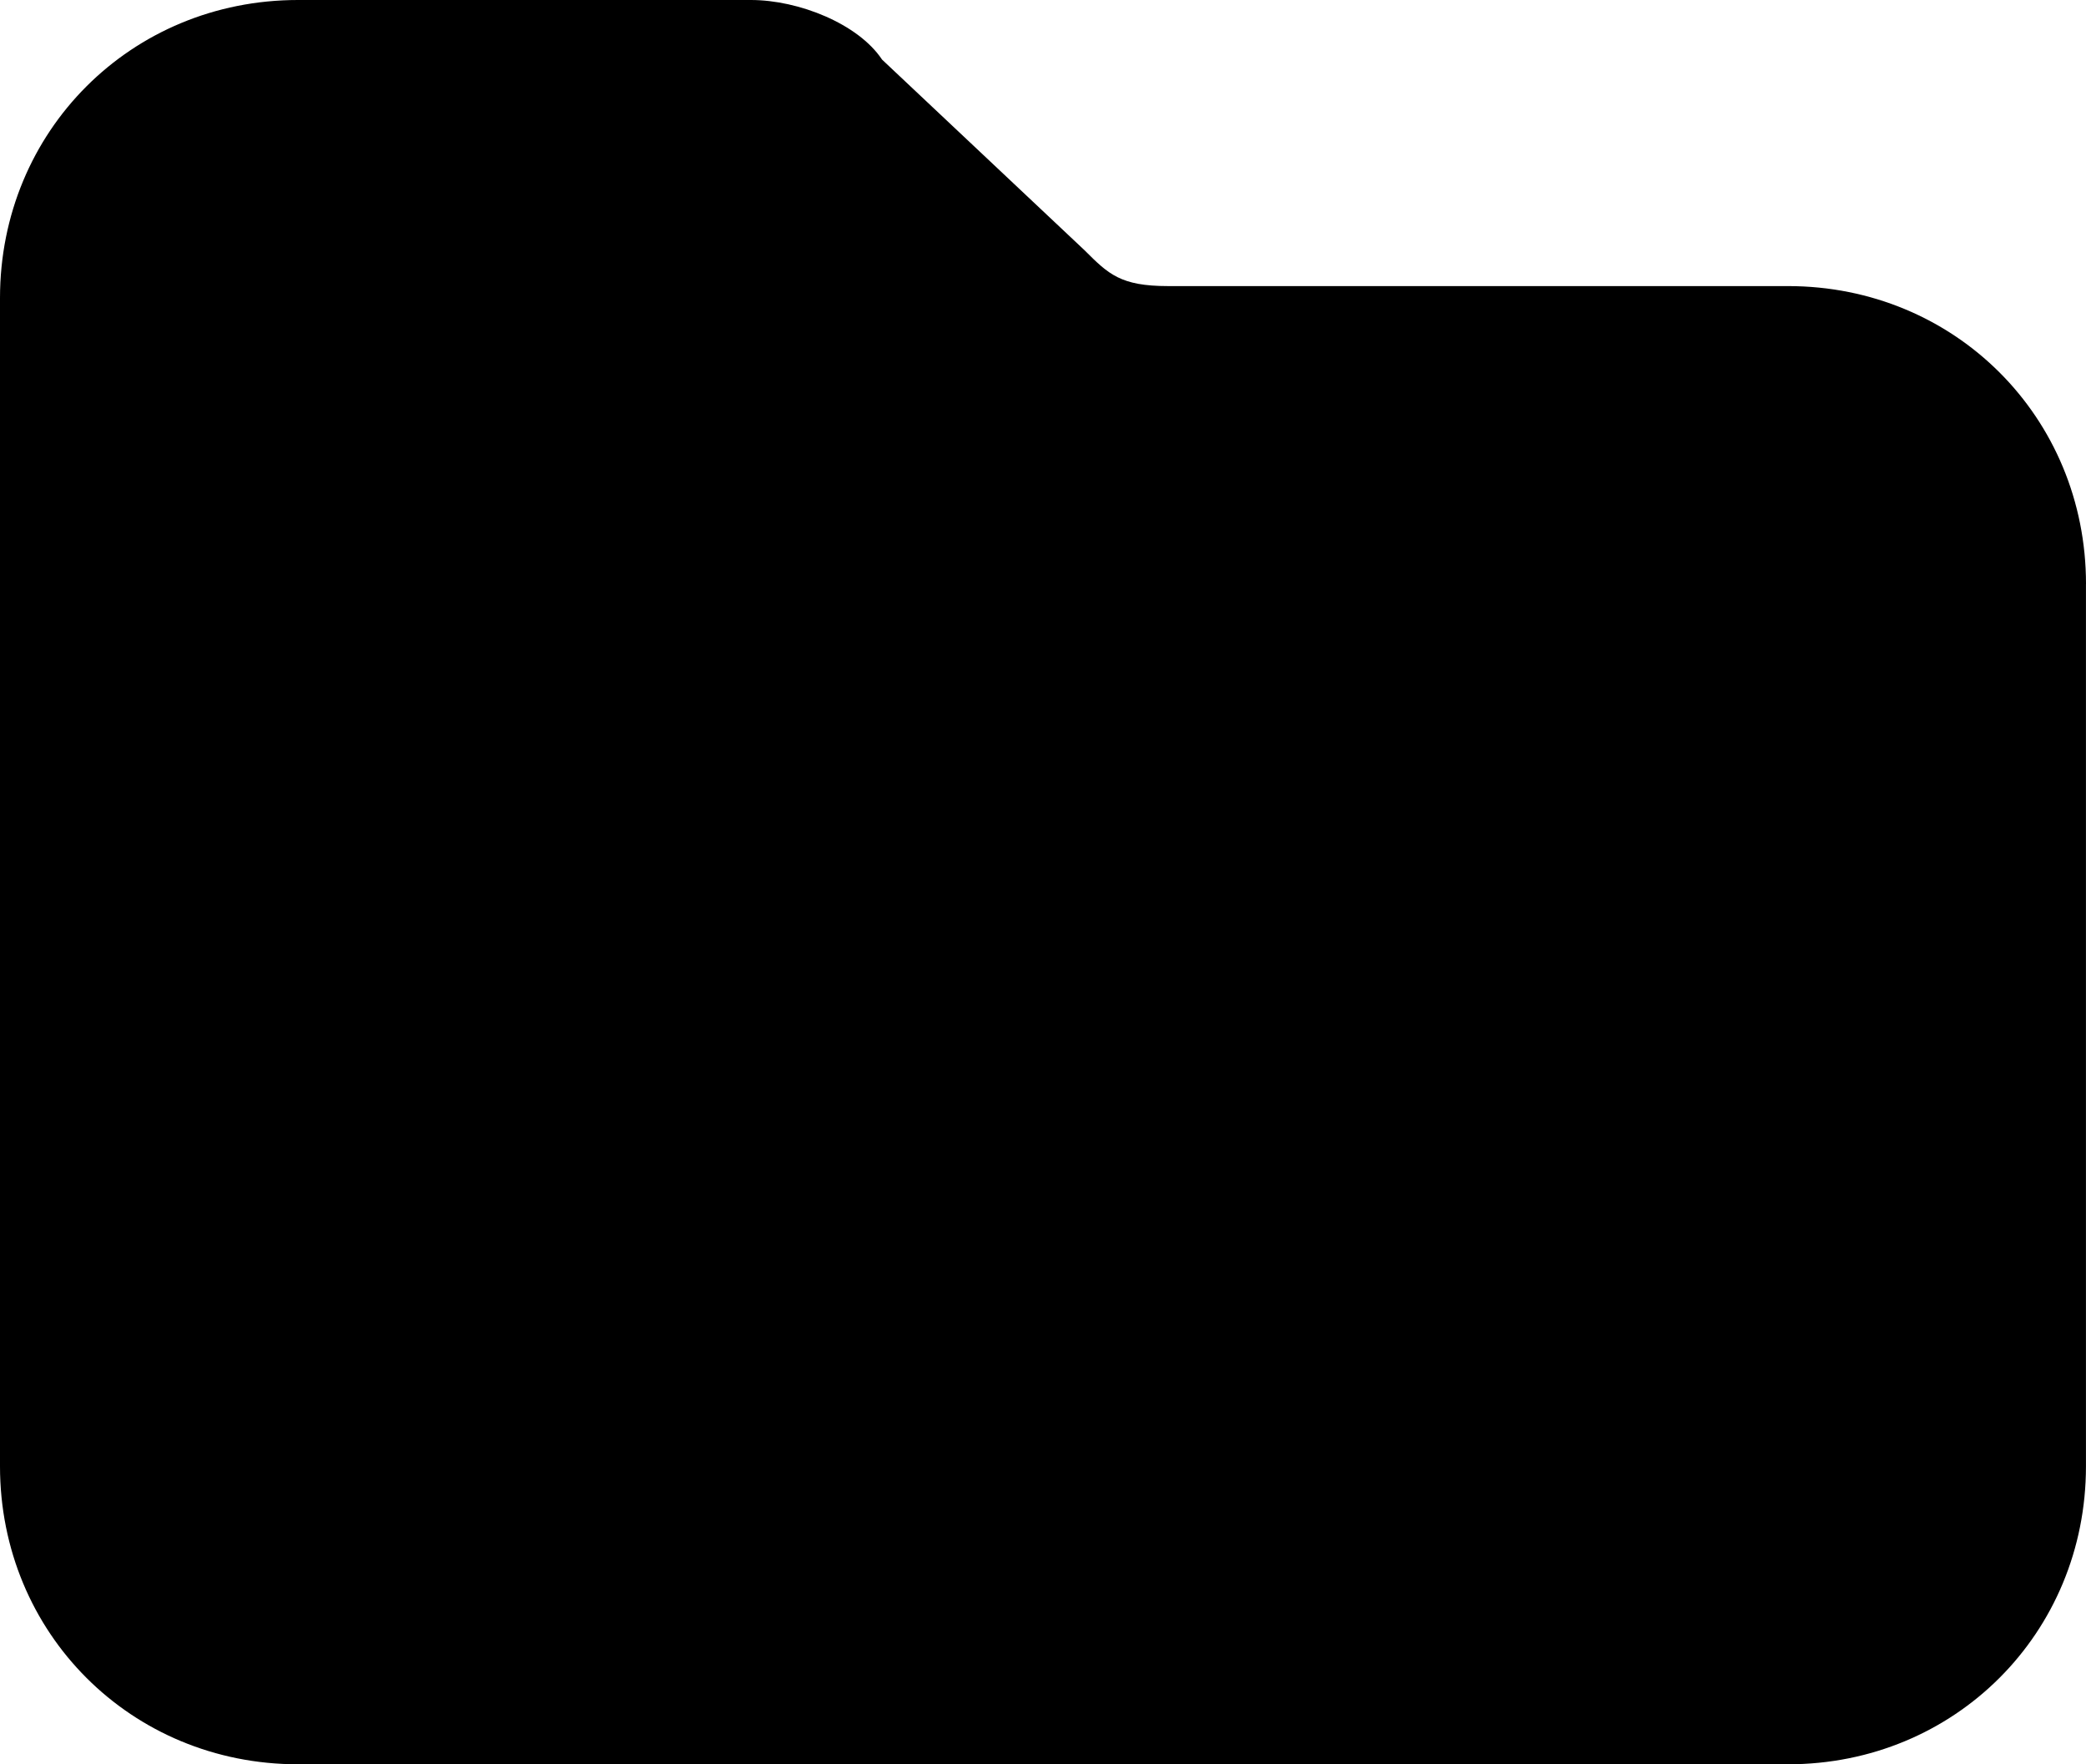 <?xml version="1.0" encoding="UTF-8" standalone="no"?>
<svg
   width="52.501"
   height="44.402"
   viewBox="0 0 52.501 44.402"
   fill="none"
   version="1.1"
   id="svg591"
   sodipodi:docname="folder.svg"
   xmlns:inkscape="http://www.inkscape.org/namespaces/inkscape"
   xmlns:sodipodi="http://sodipodi.sourceforge.net/DTD/sodipodi-0.dtd"
   xmlns="http://www.w3.org/2000/svg"
   xmlns:svg="http://www.w3.org/2000/svg">
  <defs
     id="defs595" />
  <sodipodi:namedview
     id="namedview593"
     pagecolor="#ffffff"
     bordercolor="#666666"
     borderopacity="1.0"
     inkscape:showpageshadow="2"
     inkscape:pageopacity="0.0"
     inkscape:pagecheckerboard="0"
     inkscape:deskcolor="#d1d1d1" />
  <path
     d="m 52.501,14.7 c 0,-4.2 -3.299,-7.5 -7.5,-7.5 h -15.602 c -1.197,0 -1.5,-0.3 -2.099,-0.898 l -5.1,-4.802 c -0.599,-0.901 -2.099,-1.5 -3.3,-1.5 h -11.4 C 3.3,0 0,3.3 0,7.5 v 29.402 c 0,4.197 3.3,7.5 7.5,7.5 h 37.5 c 4.201,0 7.5,-3.303 7.5,-7.5 V 14.7 Z"
     fill="#000000"
     id="path589" />
</svg>
